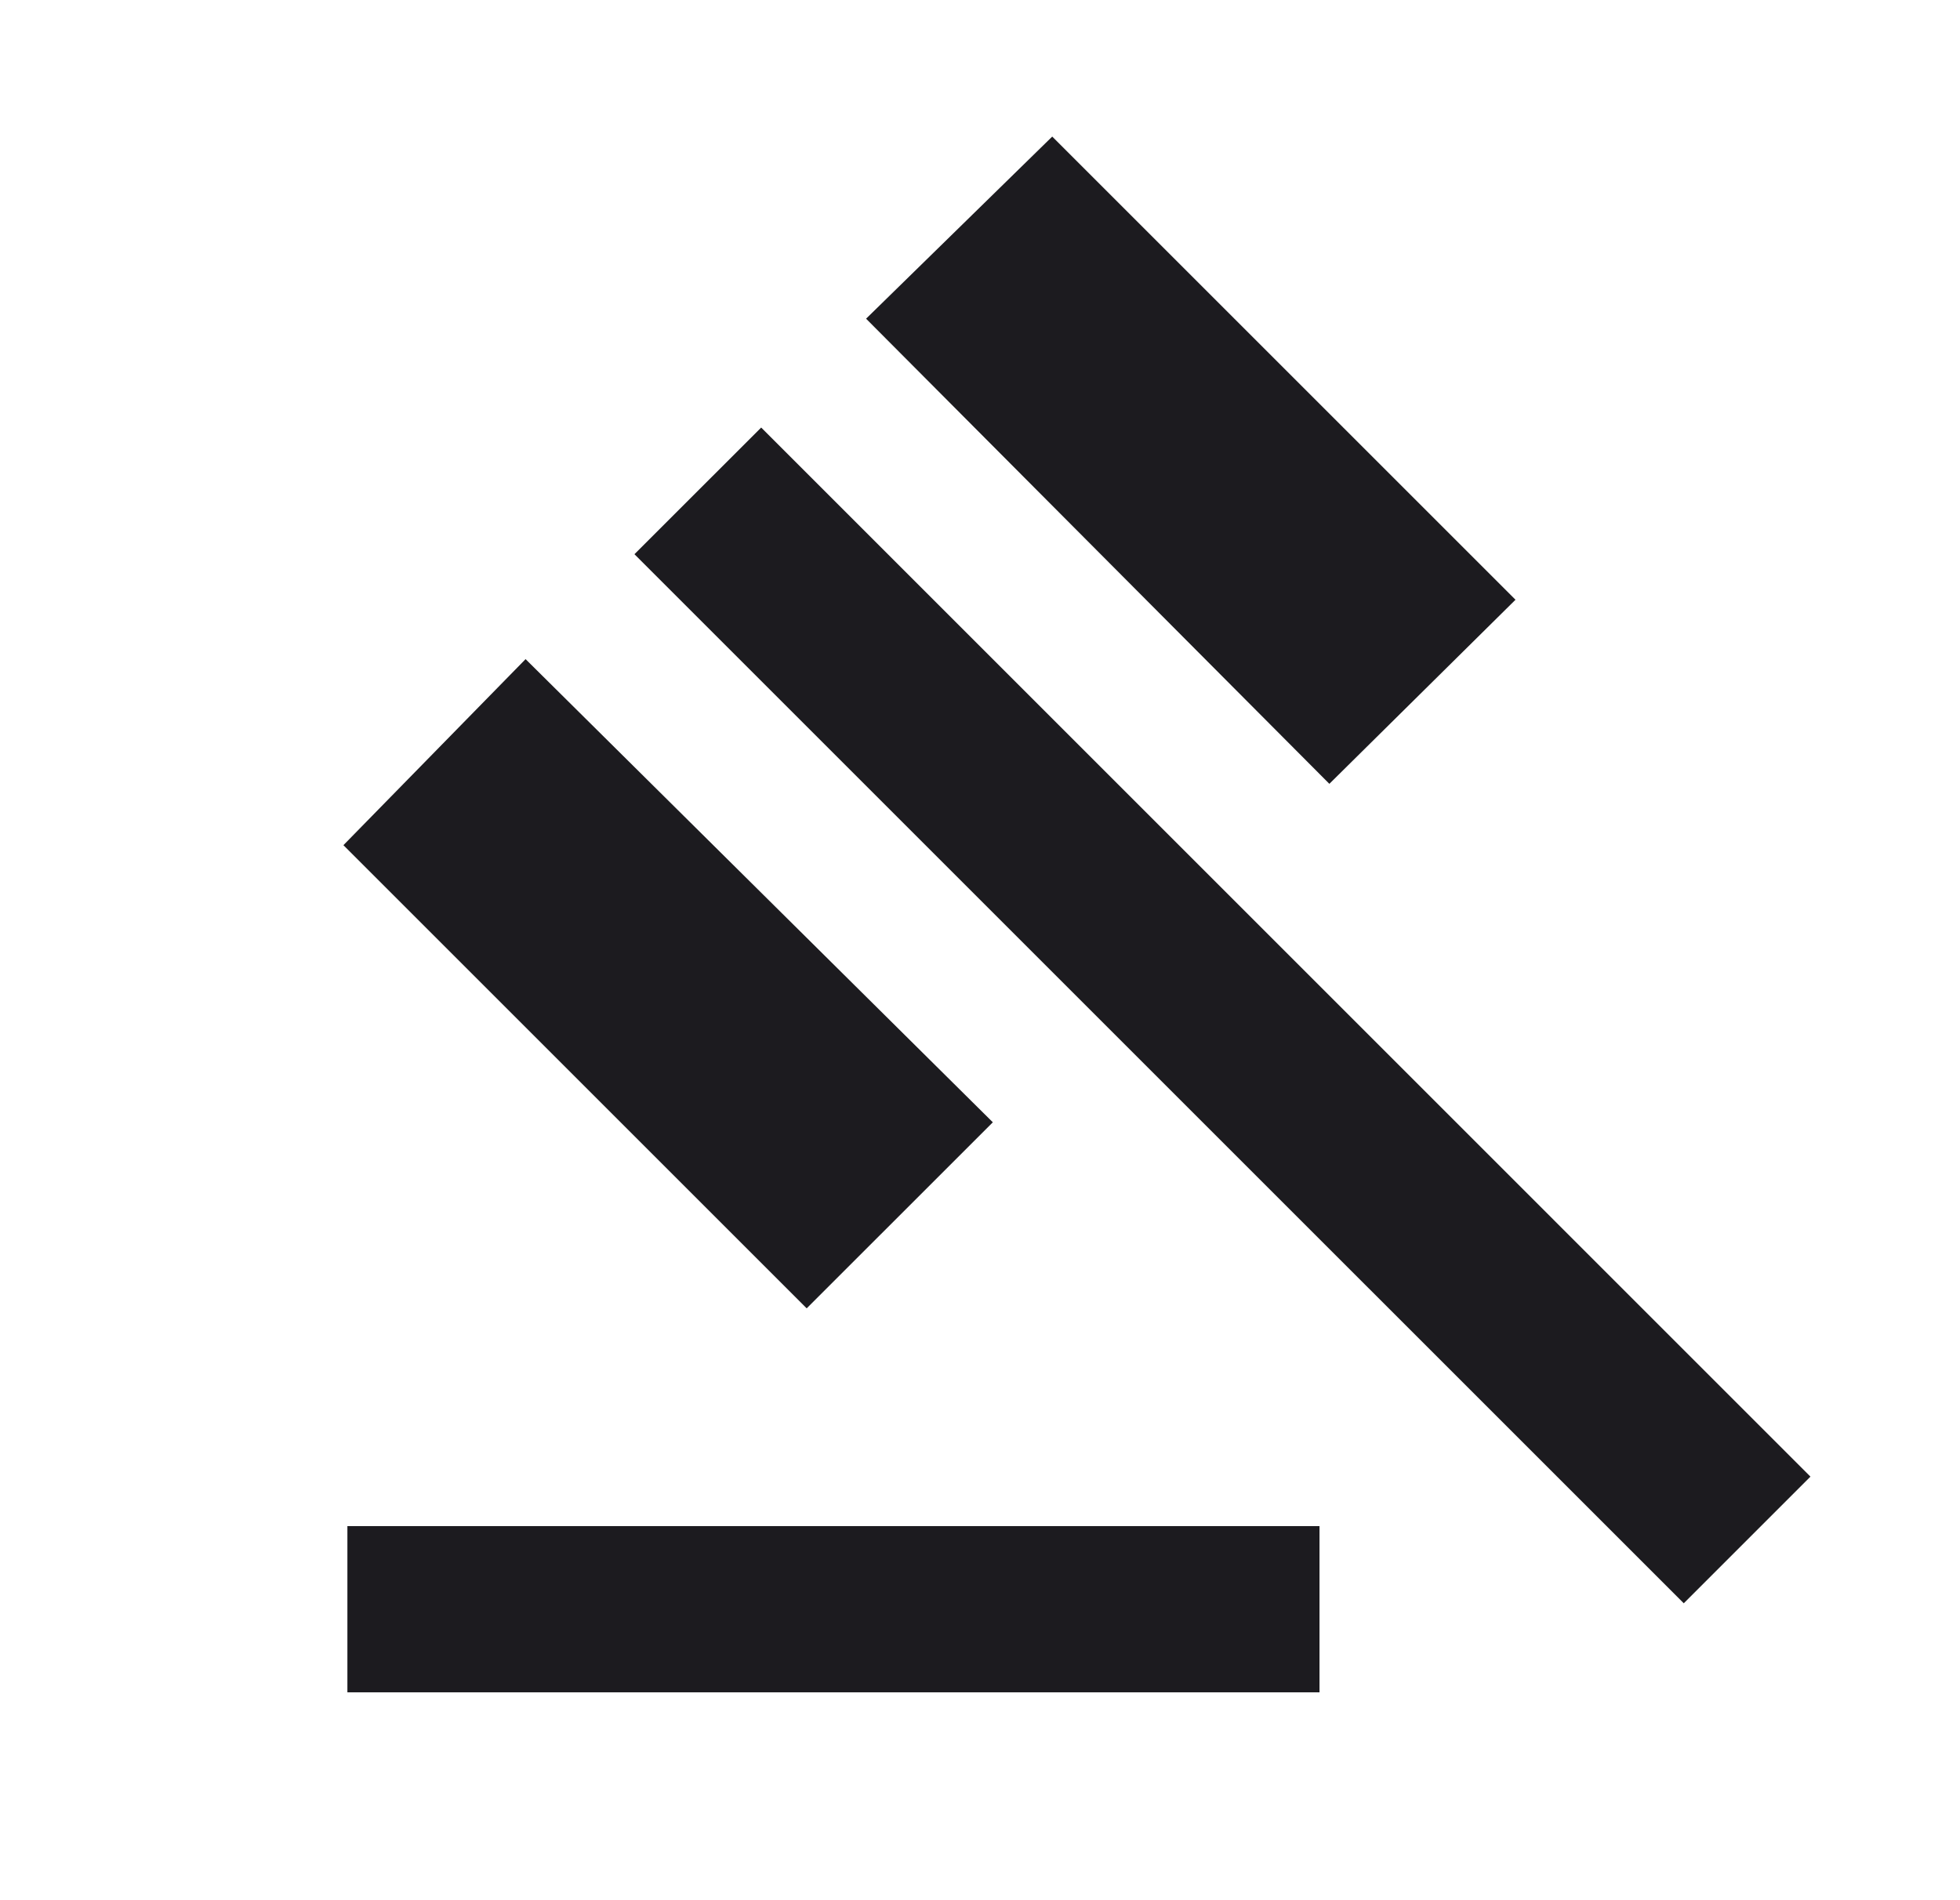 <svg width="33" height="32" viewBox="0 0 33 32" fill="none" xmlns="http://www.w3.org/2000/svg">
<mask id="mask0_278_3062" style="mask-type:alpha" maskUnits="userSpaceOnUse" x="0" y="0" width="33" height="32">
<rect x="0.883" width="32" height="32" fill="#D9D9D9"/>
</mask>
<g mask="url(#mask0_278_3062)">
<path d="M5.849 28.5V25.7H22.216V28.5H5.849ZM13.582 22.033L5.782 14.233L8.849 11.1L16.716 18.9L13.582 22.033ZM22.382 13.2L14.582 5.367L17.716 2.3L25.516 10.1L22.382 13.2ZM28.349 27L10.682 9.333L12.816 7.2L30.482 24.867L28.349 27Z" fill="#1C1B1F"/>
</g>
</svg>
